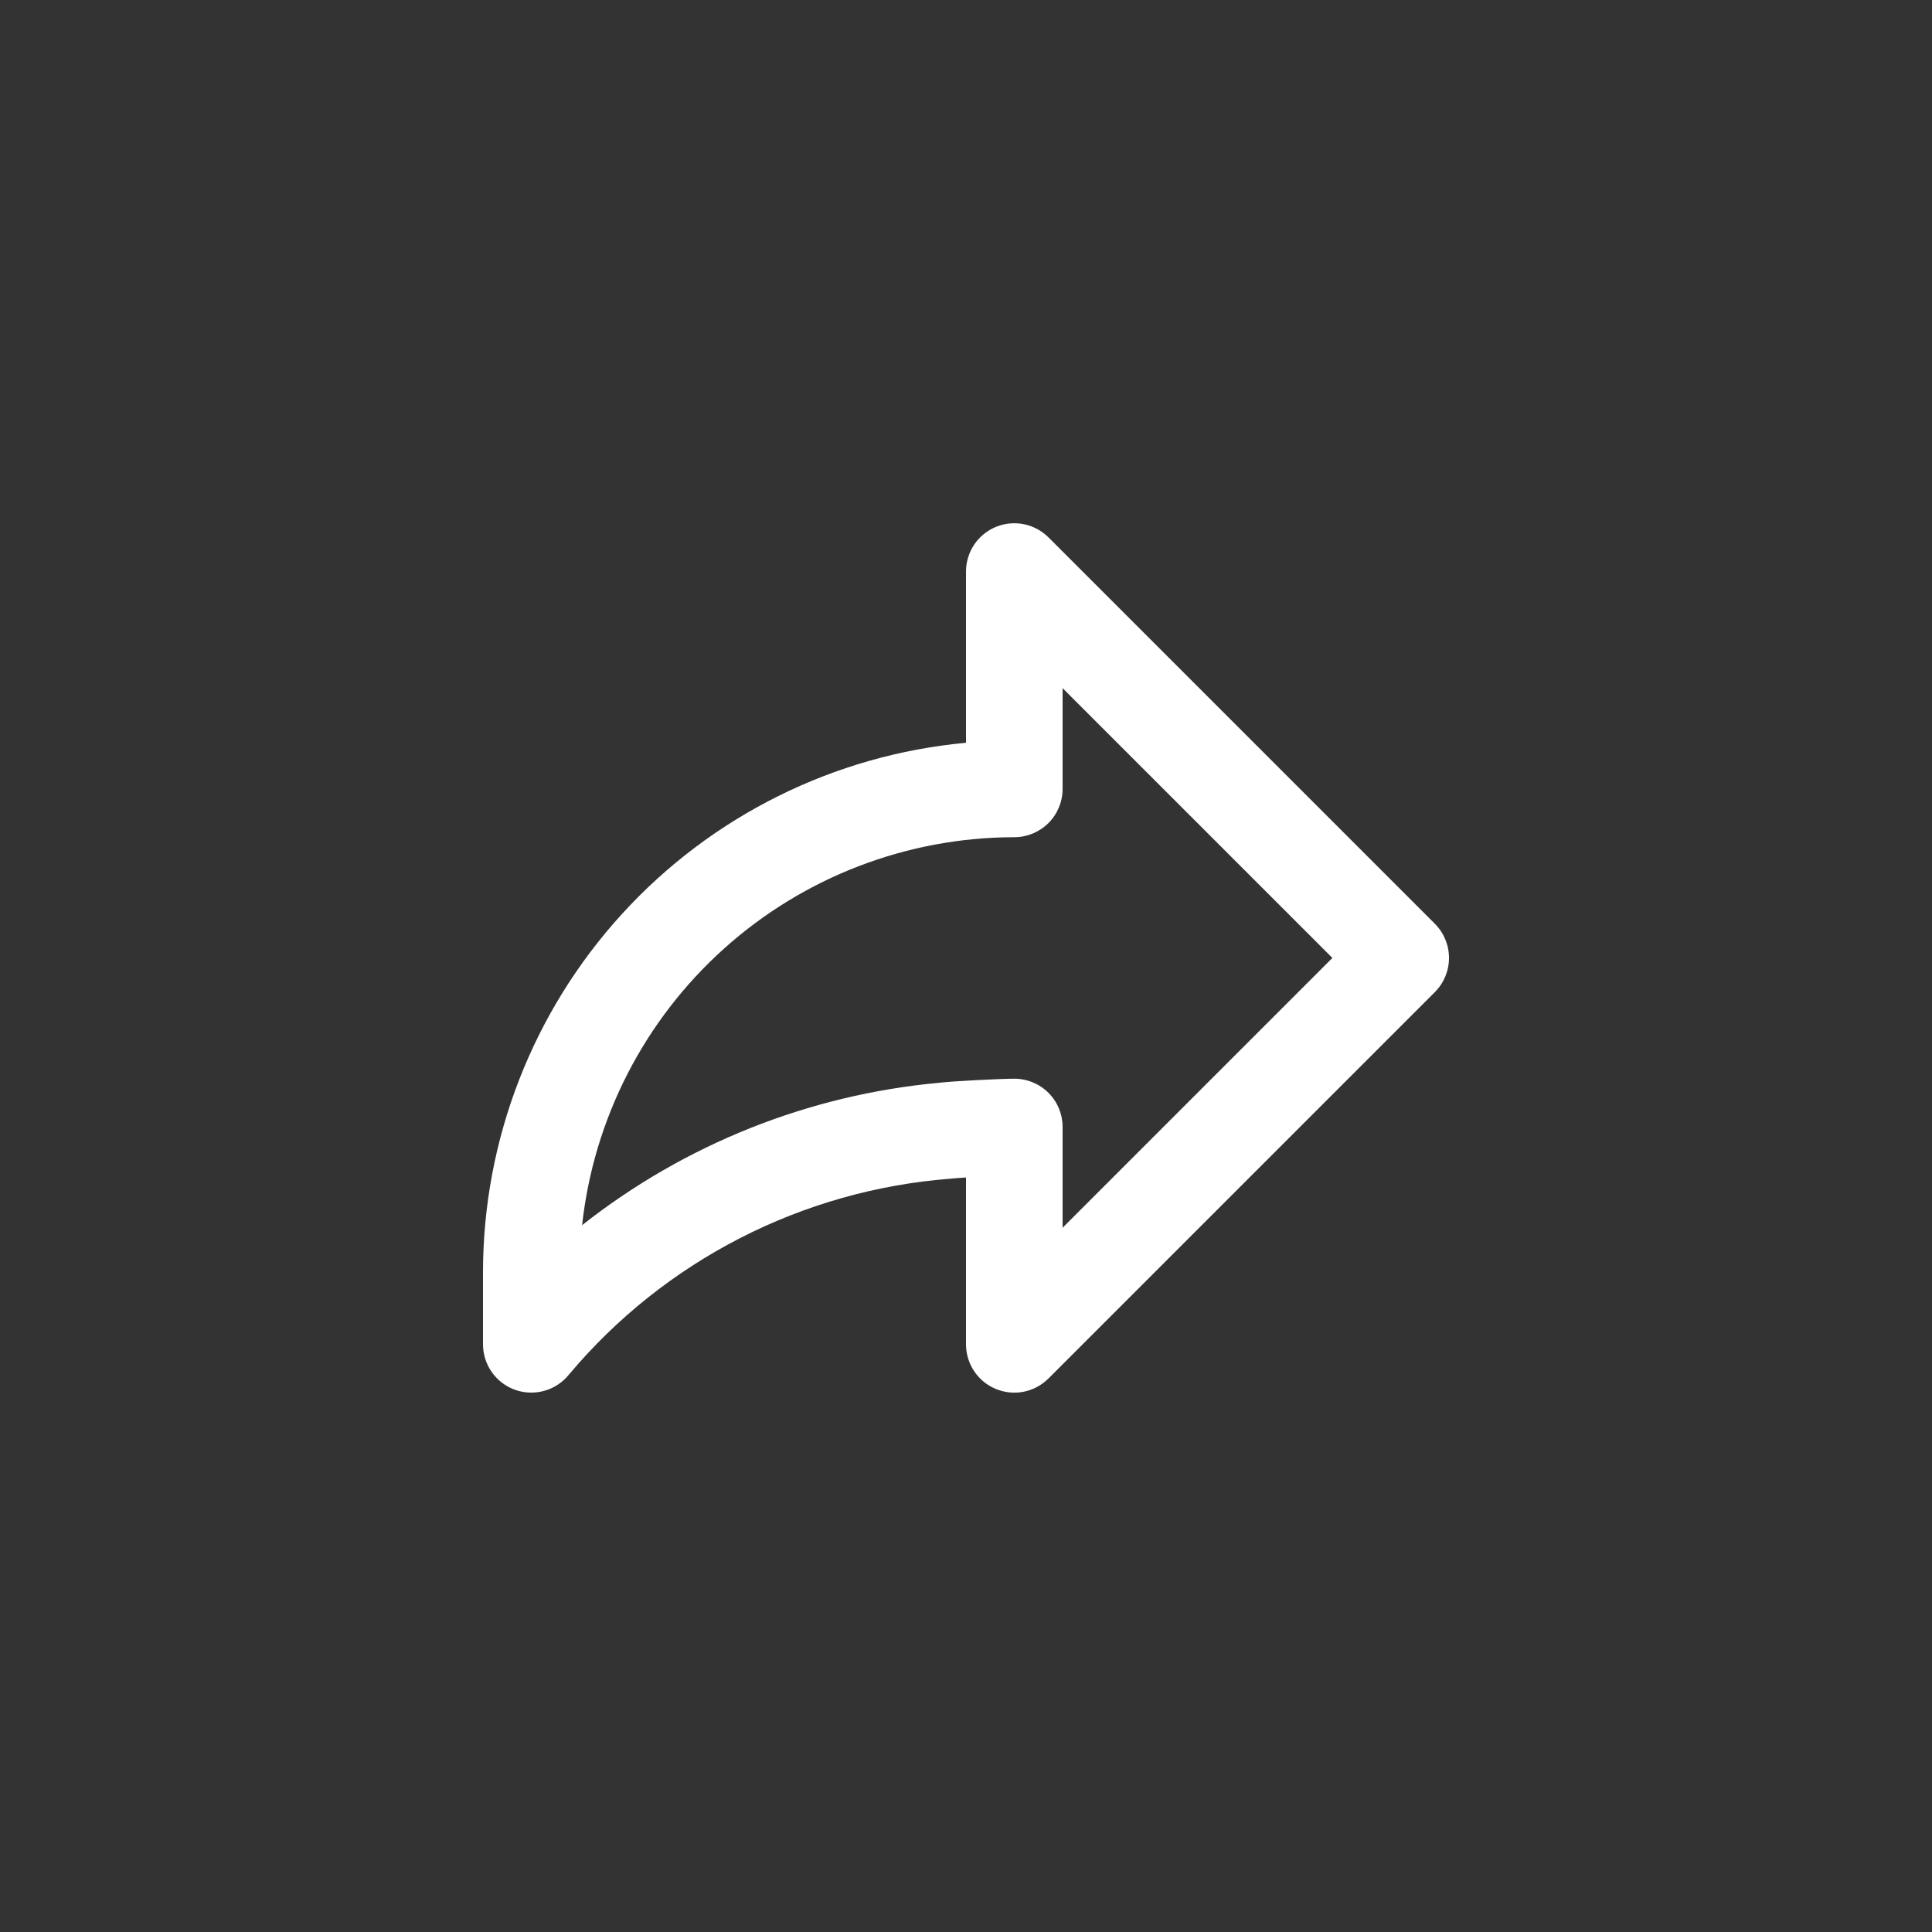 <svg width="48" height="48" viewBox="0 0 48 48" fill="none" xmlns="http://www.w3.org/2000/svg">
<rect x="0" y="0" width="48" height="48" fill="#333333" stroke="none"/>
<path d="M35.649 22.951L26.049 13.351C25.881 13.184 25.667 13.069 25.434 13.023C25.201 12.977 24.96 13.001 24.741 13.091C24.522 13.182 24.334 13.336 24.202 13.533C24.071 13.73 24 13.963 24 14.2V18.454C20.722 18.757 17.675 20.273 15.456 22.704C13.236 25.136 12.004 28.308 12 31.6V33.4C12 33.649 12.078 33.892 12.222 34.095C12.367 34.298 12.571 34.451 12.806 34.533C13.041 34.614 13.296 34.621 13.536 34.551C13.775 34.482 13.986 34.339 14.141 34.144C15.316 32.746 16.759 31.596 18.384 30.762C20.009 29.928 21.784 29.426 23.605 29.285C23.665 29.278 23.815 29.266 24 29.254V33.4C24 33.637 24.071 33.869 24.202 34.066C24.334 34.264 24.522 34.418 24.741 34.508C24.96 34.599 25.201 34.623 25.434 34.577C25.667 34.53 25.881 34.416 26.049 34.248L35.649 24.648C35.874 24.423 36 24.118 36 23.8C36 23.482 35.874 23.177 35.649 22.951ZM26.4 30.503V28C26.4 27.682 26.274 27.376 26.049 27.151C25.824 26.926 25.518 26.8 25.2 26.8C24.894 26.8 23.645 26.86 23.326 26.902C20.091 27.2 17.013 28.429 14.462 30.439C14.752 27.793 16.008 25.346 17.989 23.567C19.97 21.789 22.538 20.803 25.2 20.8C25.518 20.8 25.824 20.673 26.049 20.448C26.274 20.223 26.4 19.918 26.4 19.6V17.097L33.103 23.8L26.4 30.503Z" fill="white"/>
</svg>
